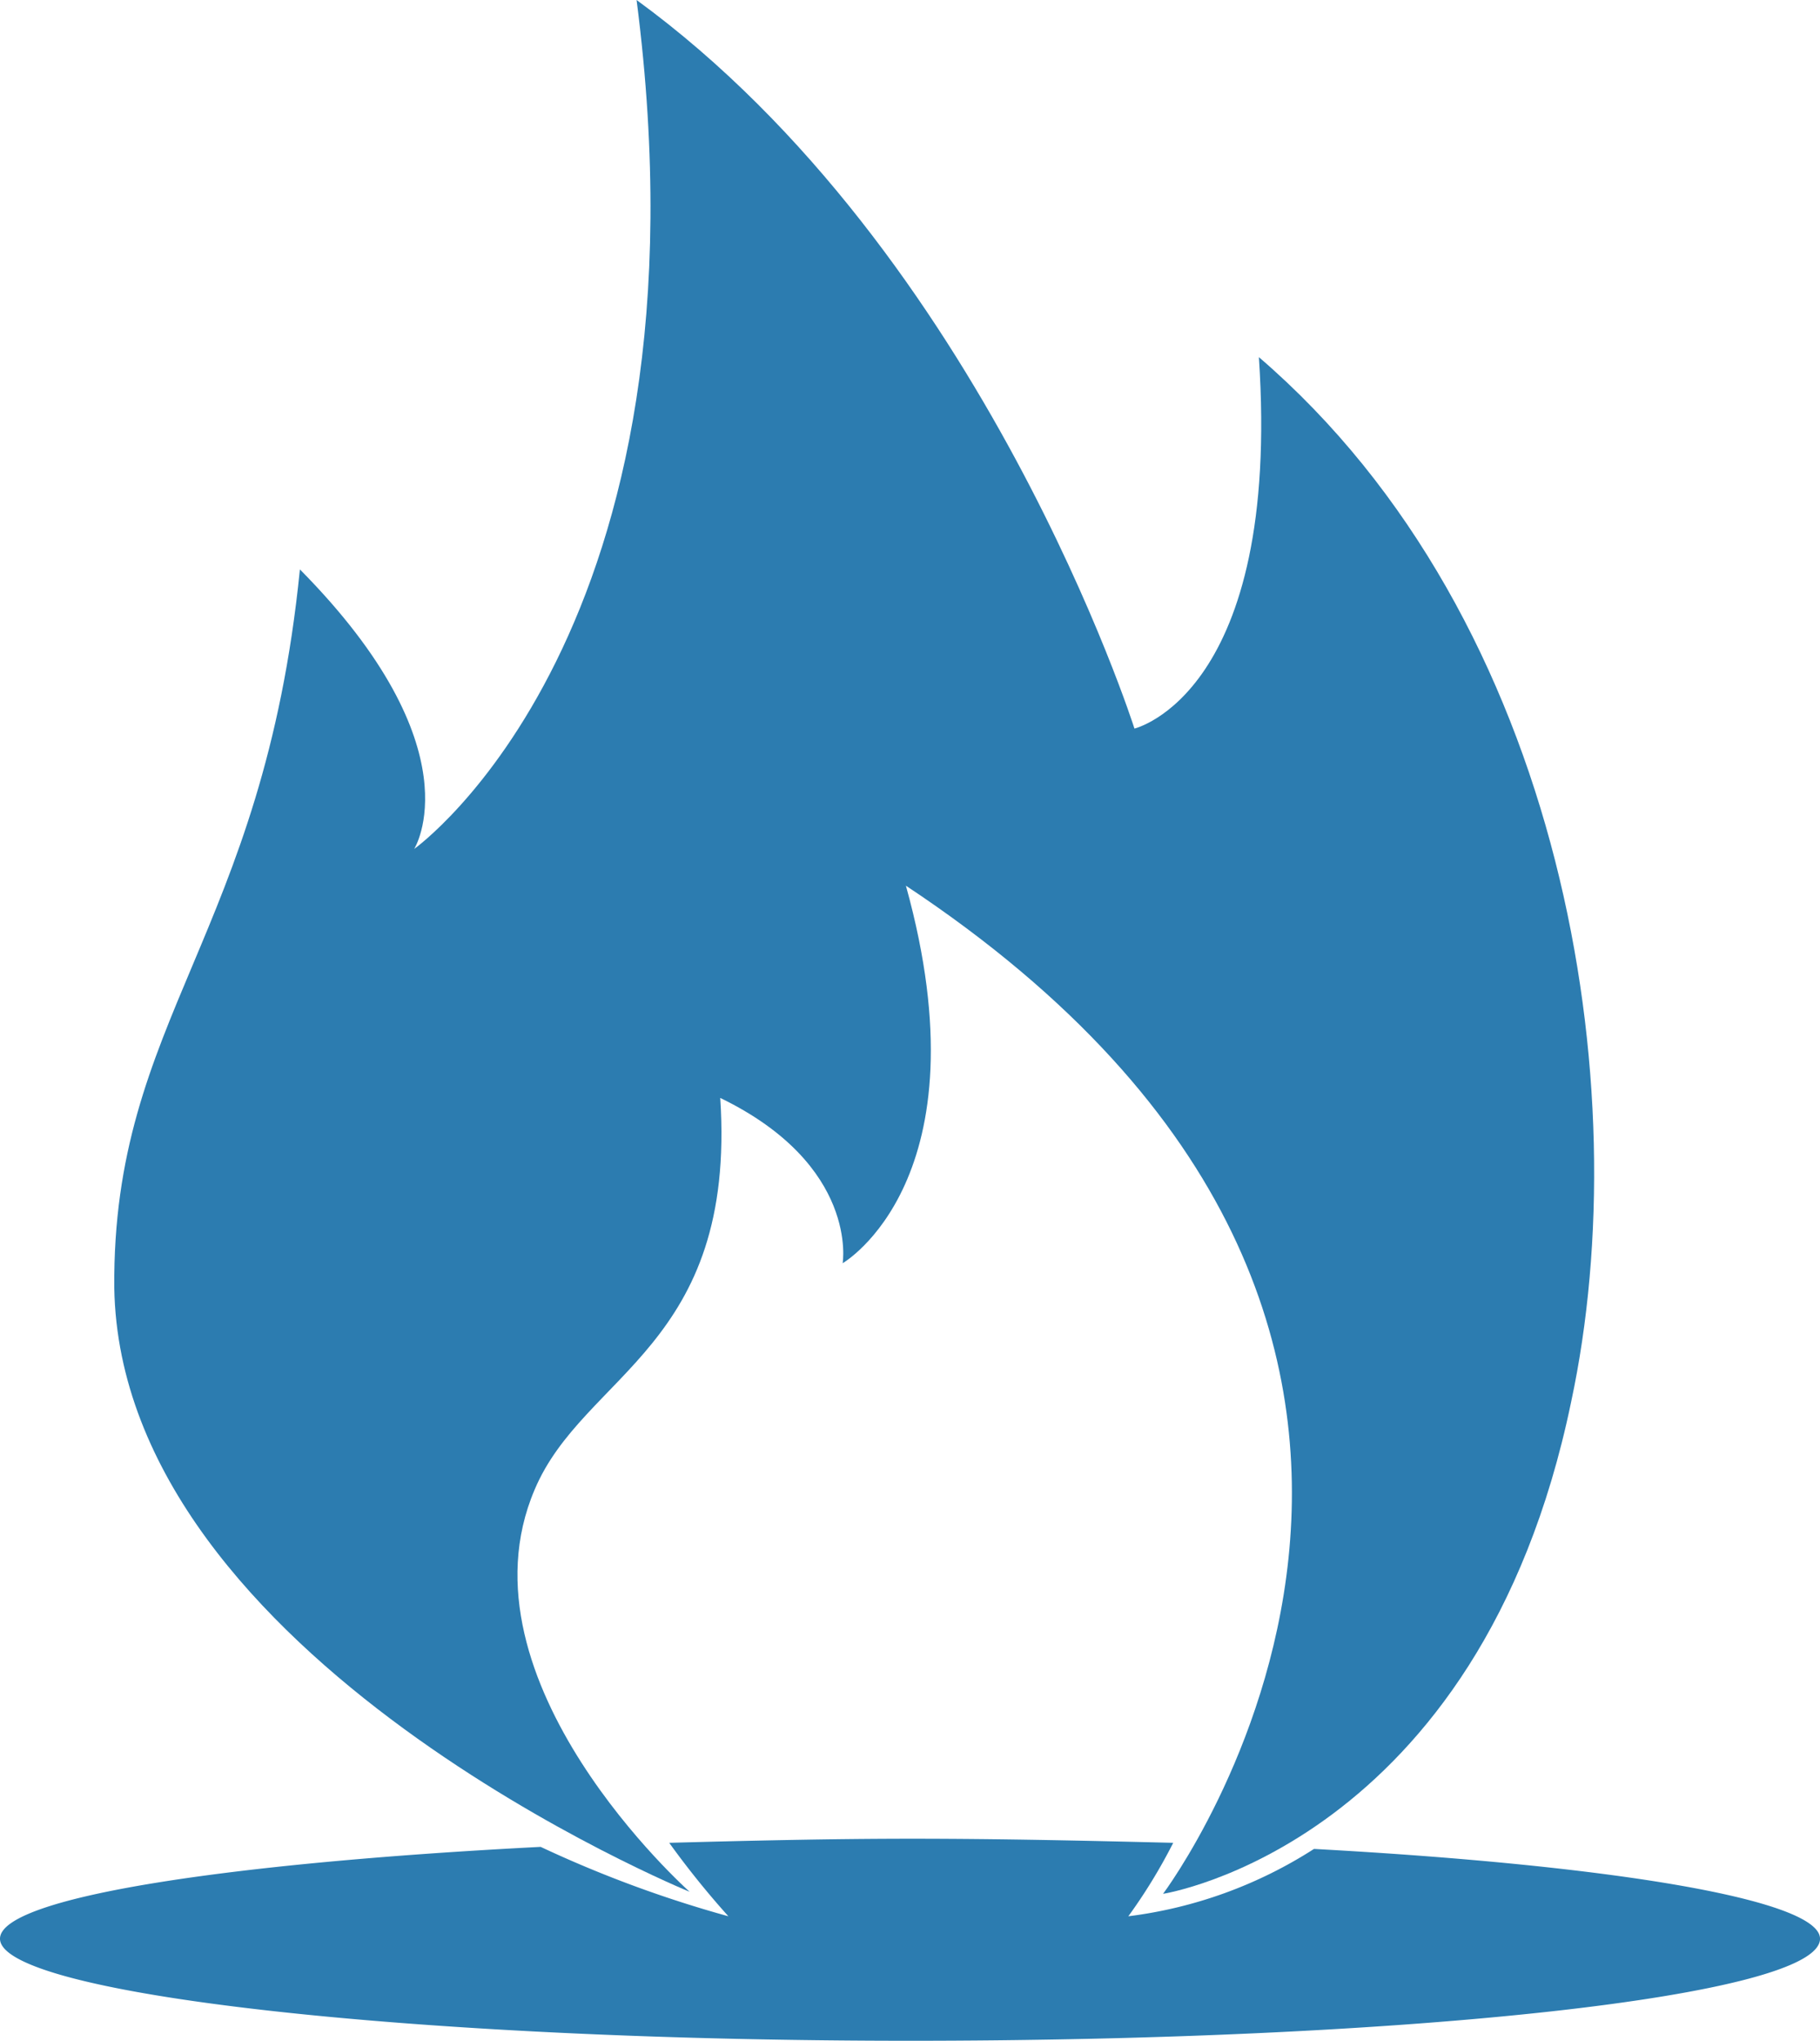 <svg id="noun_Flame_559938" xmlns="http://www.w3.org/2000/svg" width="68.199" height="76.456" viewBox="0 0 68.199 76.456">
  <path id="Path_8" data-name="Path 8" d="M49.238,90.482a16.706,16.706,0,0,1-6.957,2.523,20.427,20.427,0,0,0,1.682-2.752c-3.135-.076-6.422-.153-9.786-.153-3.135,0-6.193.076-9.1.153a32.747,32.747,0,0,0,2.217,2.752,44.328,44.328,0,0,1-7.034-2.6C8.334,91.017,0,92.317,0,93.846c0,2.064,15.291,3.823,34.1,3.823s34.1-1.682,34.1-3.823C68.2,92.394,60.477,91.094,49.238,90.482Z" transform="translate(0 -21.213)" fill="#2c7cb0"/>
  <path id="Path_9" data-name="Path 9" d="M27.16,70.875S18.291,63,21.35,55.813c1.835-4.358,7.569-5.352,6.957-14.68,5.2,2.523,4.587,6.193,4.587,6.193s5.428-3.135,2.37-14.144C60.648,50,44.9,70.951,44.9,70.951s11.851-1.835,15.291-18.426c2.523-11.774-.229-29.283-11.7-39.145C49.333,26,43.828,27.295,43.828,27.295S38.17,9.481,25.172,0c3.058,23.7-8.334,31.806-8.334,31.806s2.37-3.746-4.282-10.474C11.181,35.093,5.523,38.152,5.6,48.244,5.829,62.159,27.16,70.875,27.16,70.875Z" transform="translate(-1.318)" fill="#2c7cb0"/>
</svg>
